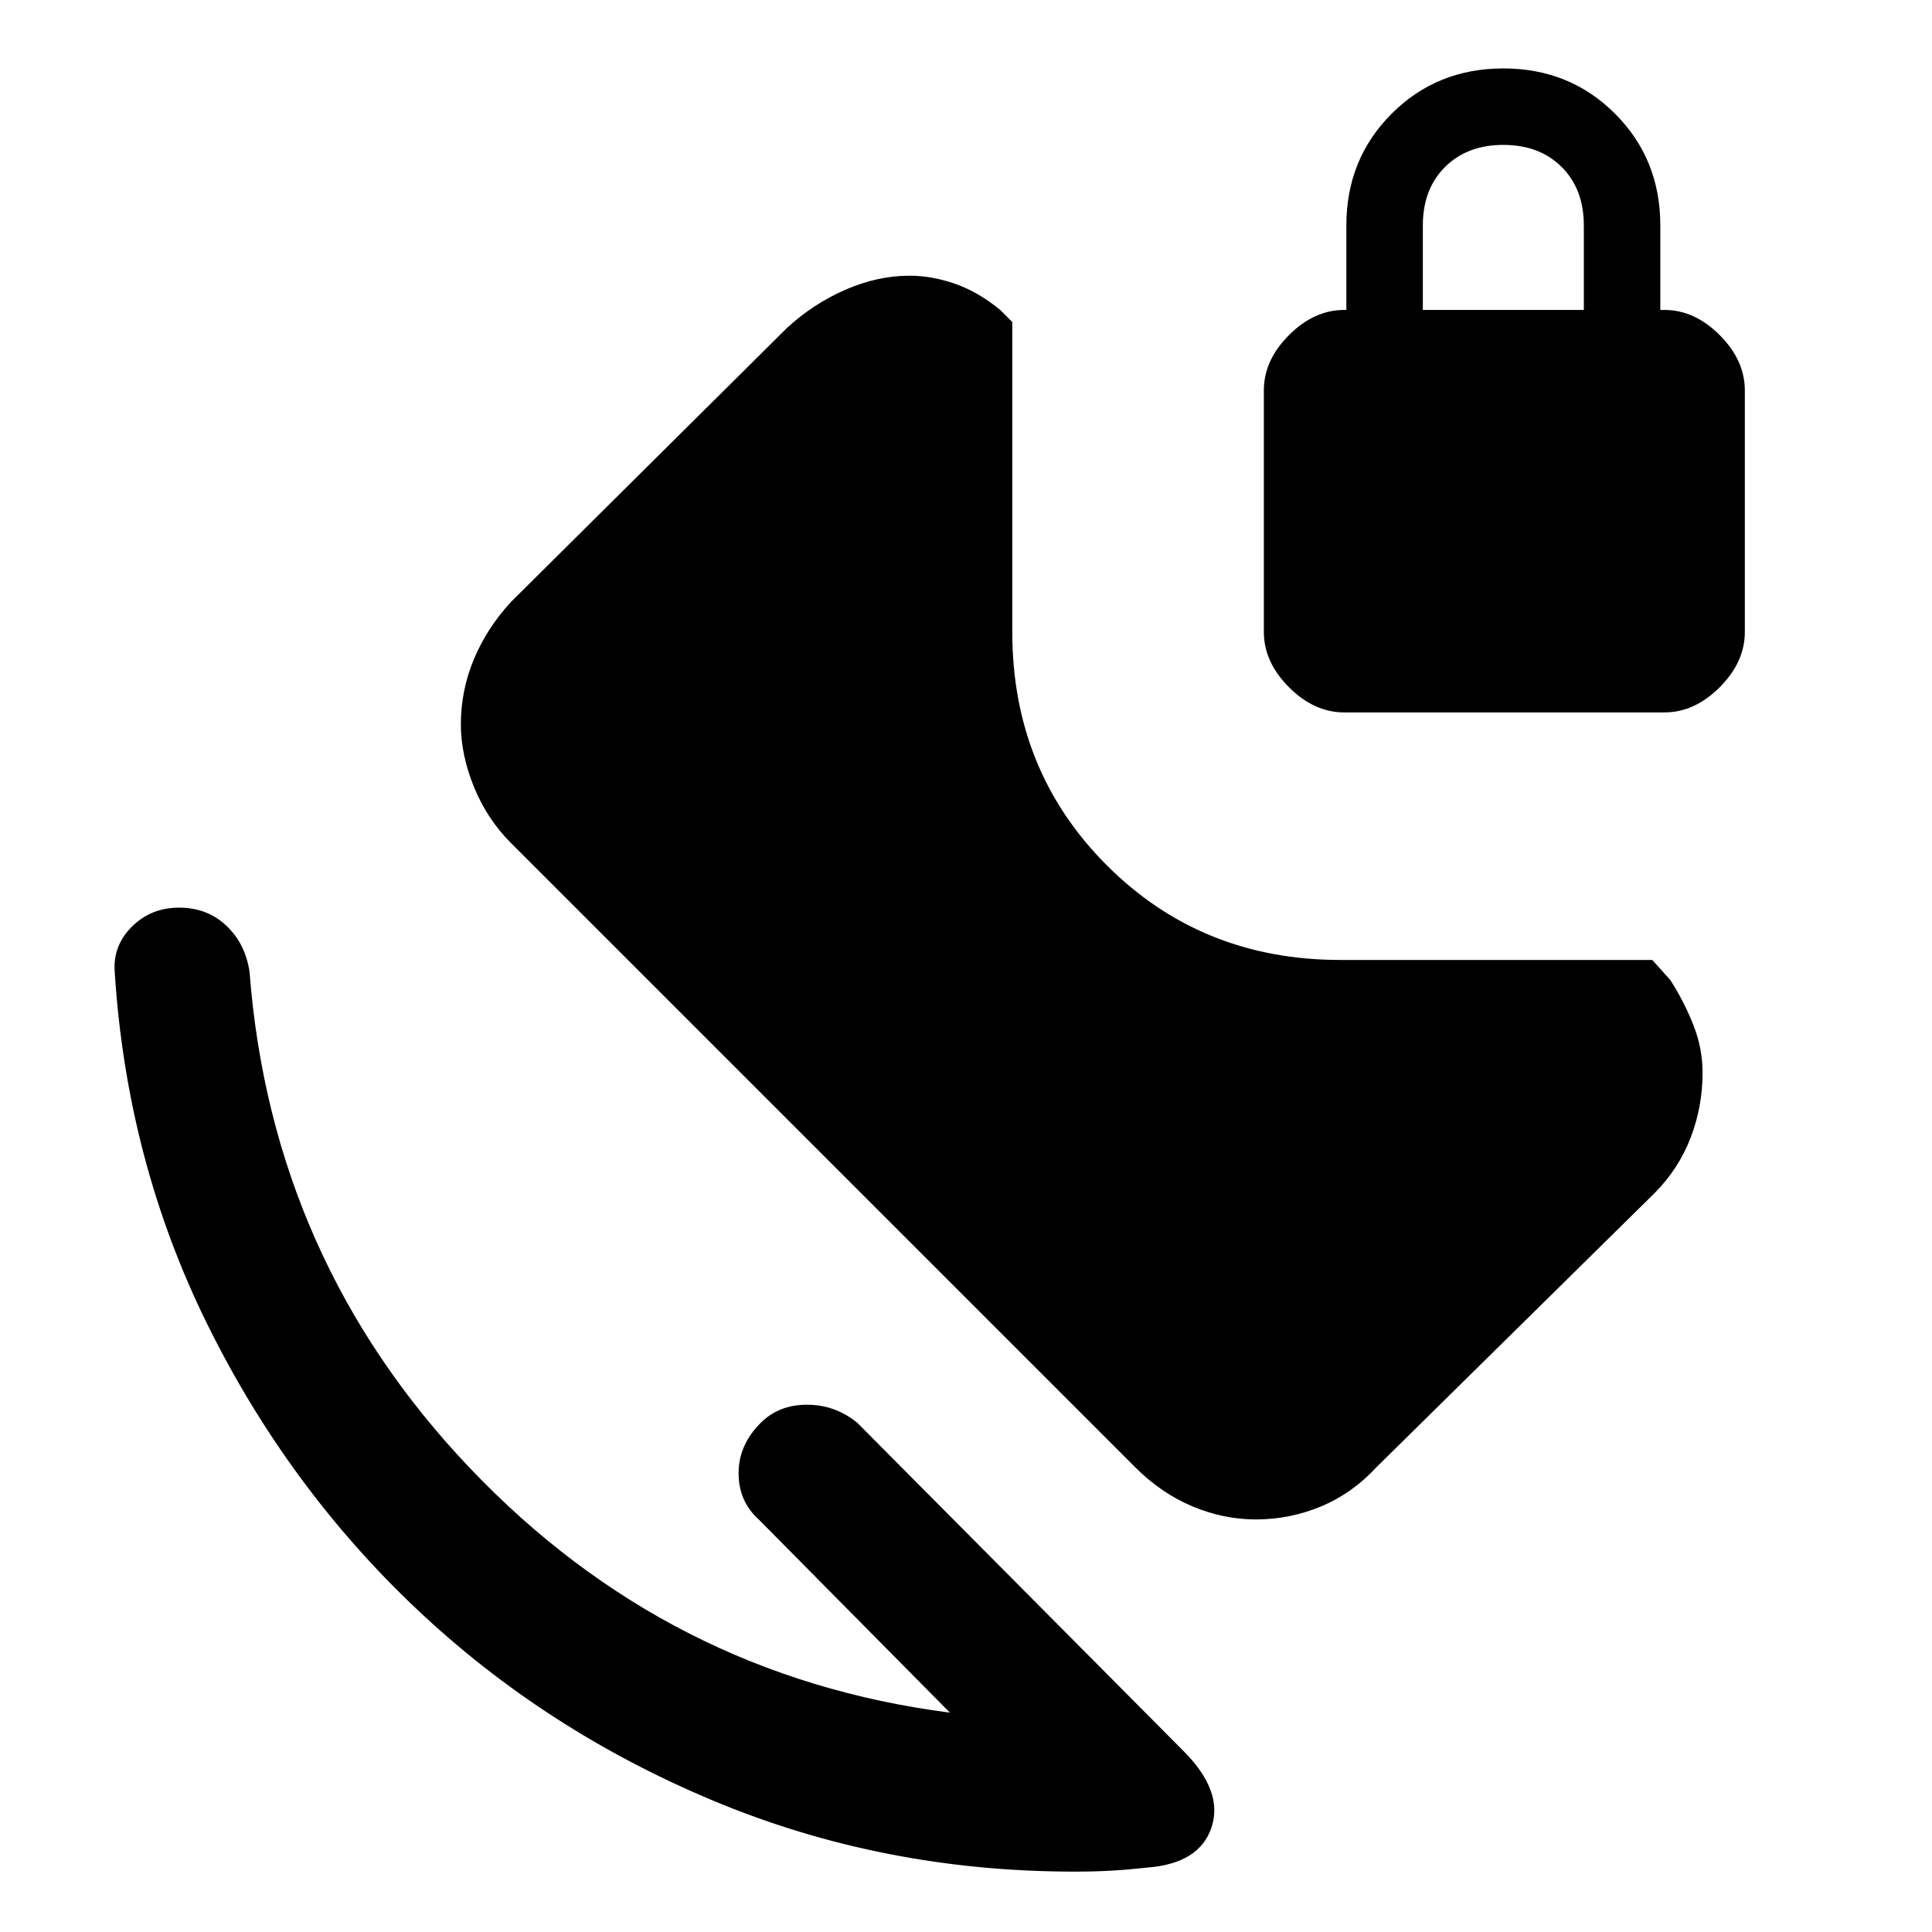 <svg xmlns="http://www.w3.org/2000/svg" width="48" height="48" viewBox="0 0 48 48"><path d="M31.2 37.75q-.8 0-1.575-.325-.775-.325-1.425-.975l-15.5-15.5q-.6-.6-.925-1.4-.325-.8-.325-1.55 0-.85.325-1.625t.925-1.425l6.85-6.8q.65-.6 1.45-.95.8-.35 1.6-.35.55 0 1.125.2t1.125.65l.3.3v7.7q0 3.45 2.35 5.8 2.35 2.35 5.8 2.35h7.75l.45.5q.35.55.575 1.125.225.575.225 1.175 0 .85-.3 1.625t-.9 1.375l-6.9 6.8q-.6.65-1.375.975-.775.325-1.625.325Zm-2.7 8.65q-.45.05-.875.075-.425.025-.925.025-4.75 0-8.95-1.75-4.2-1.75-7.4-4.775-3.2-3.025-5.2-7.075-2-4.05-2.3-8.75-.05-.65.425-1.125t1.175-.475q.7 0 1.175.45.475.45.575 1.15.55 7.15 5.475 12.325Q16.6 41.65 23.6 42.55l-4.75-4.8q-.5-.45-.5-1.15t.55-1.25q.45-.45 1.15-.45t1.25.45l8.1 8.15q1 1 .7 1.9-.3.9-1.6 1Zm4.9-28.7q-.75 0-1.375-.625T31.4 15.7v-6q0-.75.625-1.375T33.4 7.7h.05V5.6q0-1.65 1.125-2.775T37.35 1.7q1.65 0 2.775 1.125T41.25 5.6v2.1h.1q.75 0 1.375.625T43.35 9.7v6q0 .75-.625 1.375t-1.375.625Zm1.95-10h4V5.6q0-.9-.55-1.45-.55-.55-1.45-.55-.9 0-1.45.55-.55.55-.55 1.45Z"/></svg>